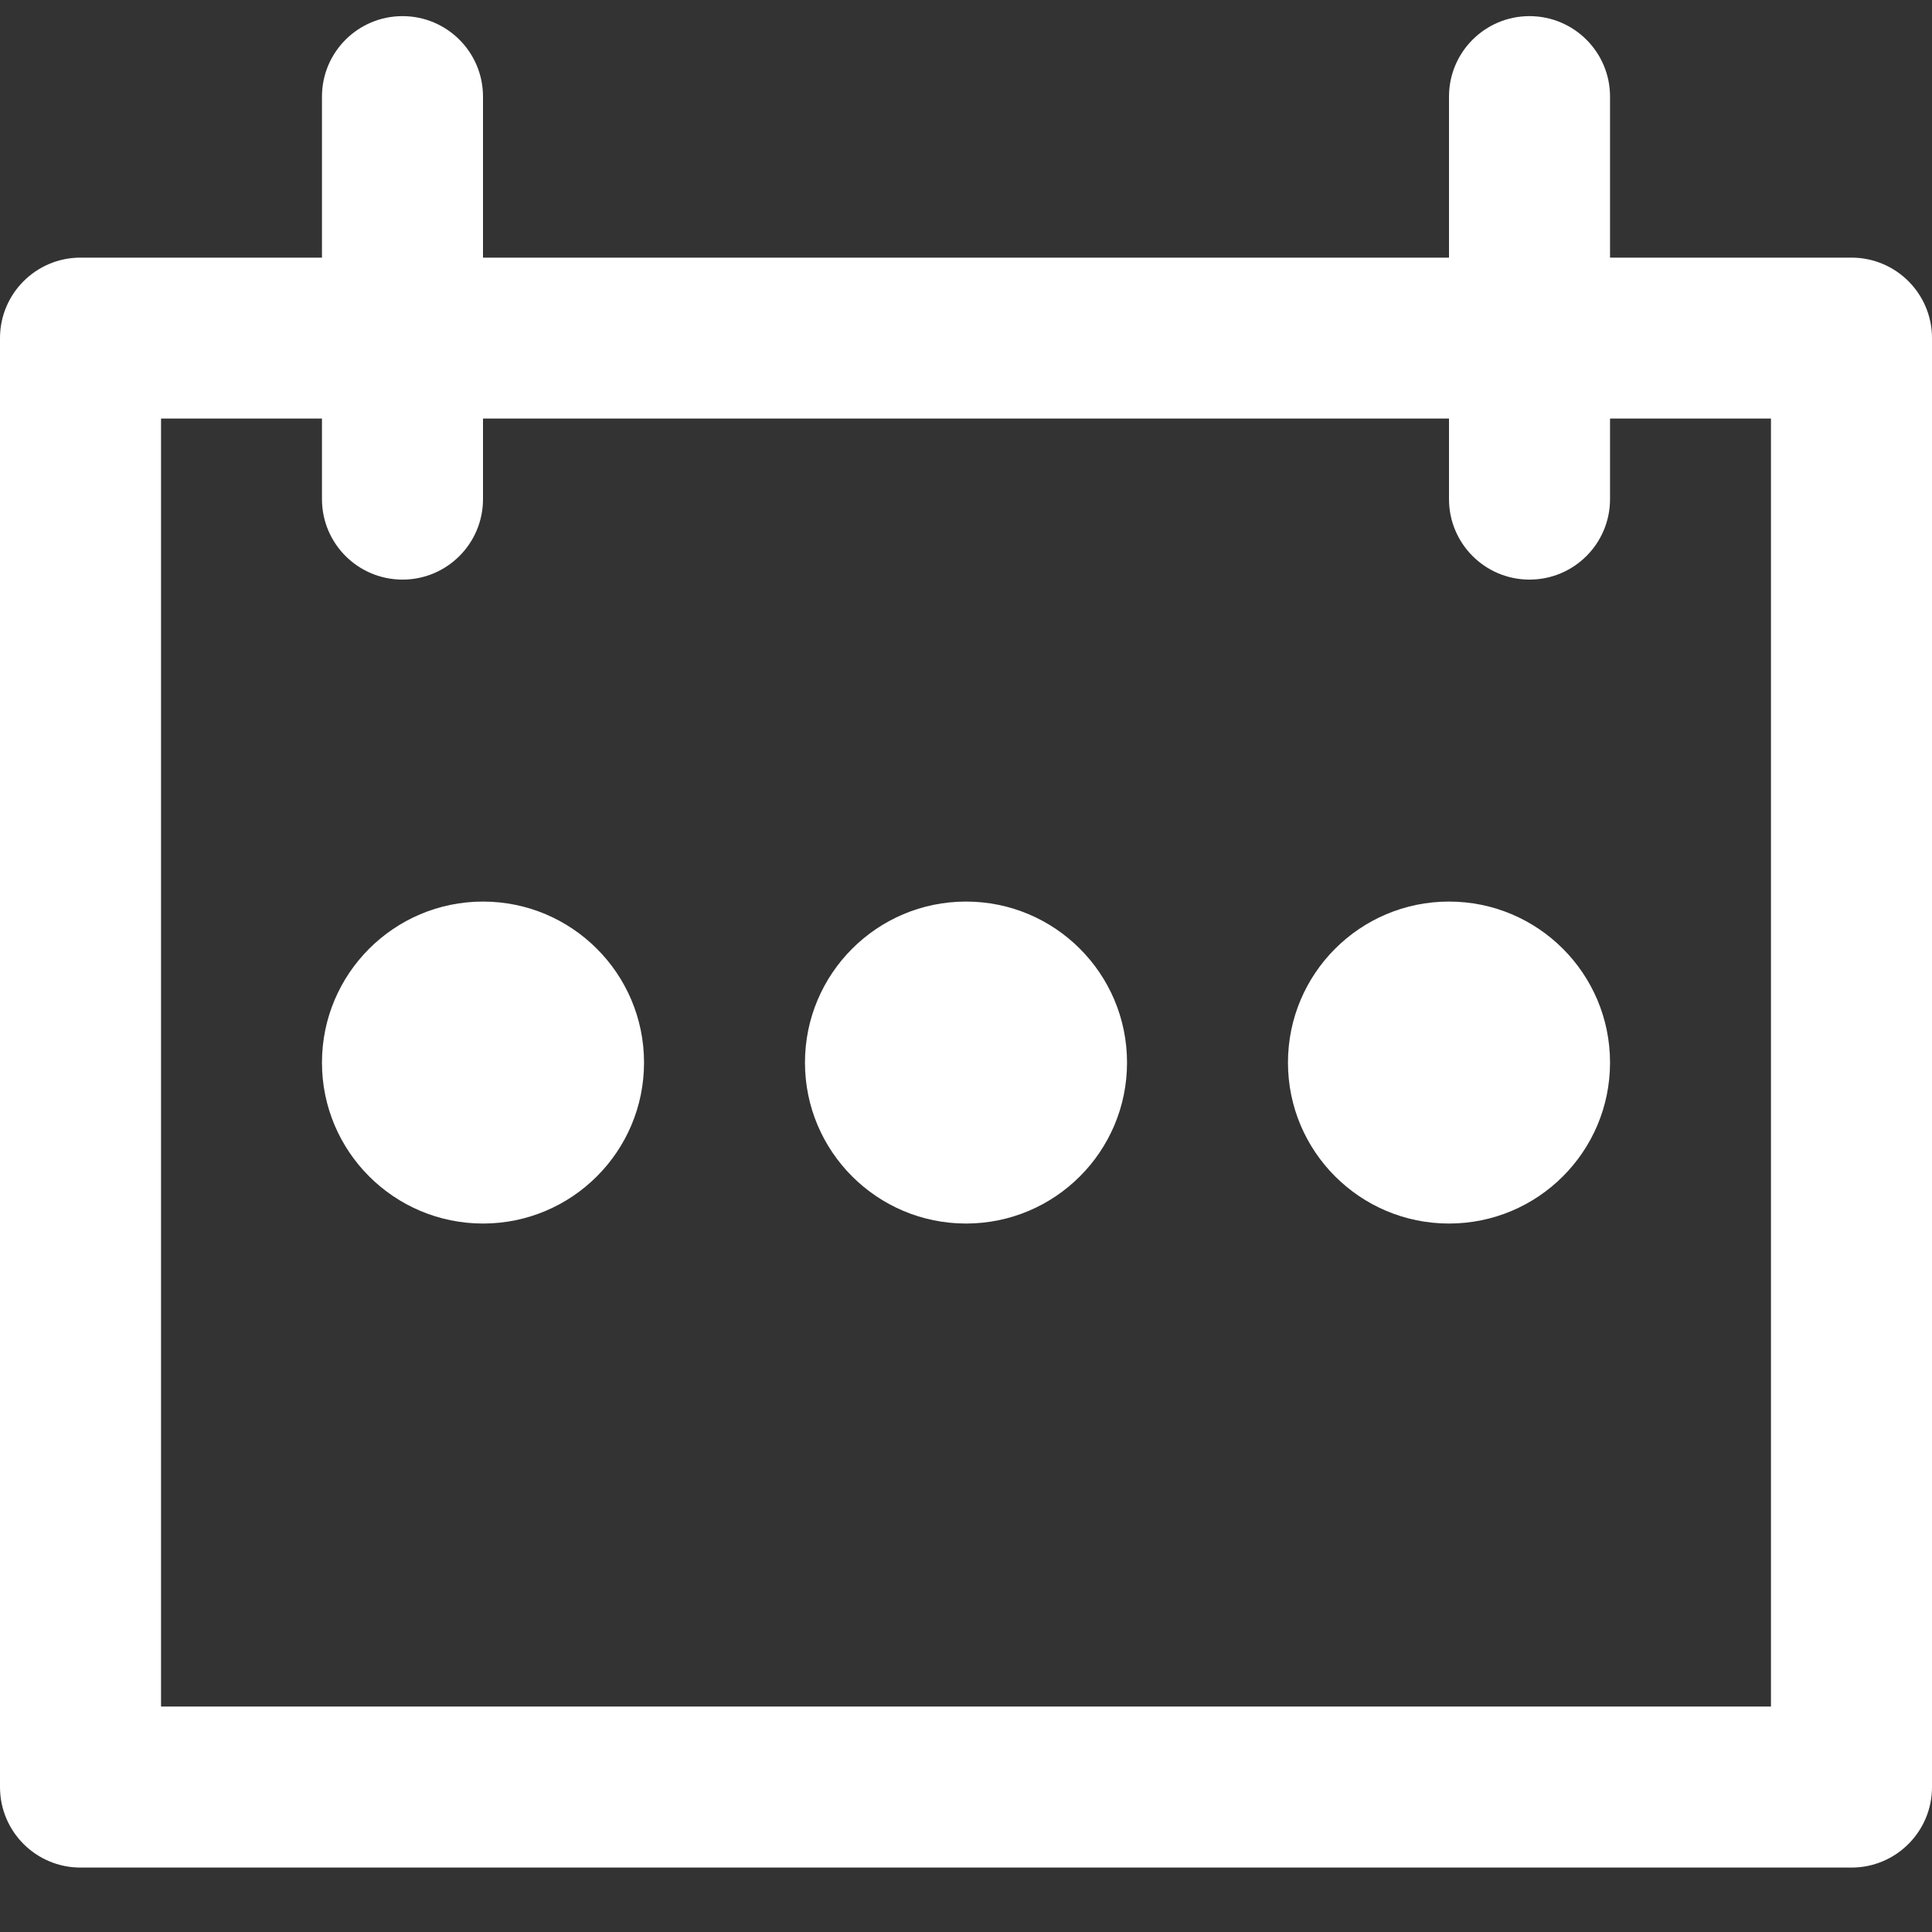 <svg width="20" height="20" viewBox="0 0 20 20" fill="none" xmlns="http://www.w3.org/2000/svg">
<rect x="0" y="0" width="20" height="20" fill="#333333" stroke="none"/>
<path fill-rule="evenodd" clip-rule="evenodd" d="M4.167 0.167C4.627 0.167 5 0.54 5 1V2.667H15V1C15 0.54 15.373 0.167 15.833 0.167C16.294 0.167 16.667 0.54 16.667 1V2.667H19.167C19.627 2.667 20 3.04 20 3.5V18.5C20 18.96 19.627 19.333 19.167 19.333H0.833C0.373 19.333 0 18.96 0 18.5V3.5C0 3.04 0.373 2.667 0.833 2.667H3.333V1C3.333 0.54 3.706 0.167 4.167 0.167ZM3.333 5.167V4.333H1.667V17.666H18.333V4.333H16.667V5.167C16.667 5.627 16.294 6 15.833 6C15.373 6 15 5.627 15 5.167V4.333H5V5.167C5 5.627 4.627 6 4.167 6C3.706 6 3.333 5.627 3.333 5.167ZM5 12.666C5.92 12.666 6.667 11.92 6.667 11C6.667 10.079 5.92 9.333 5 9.333C4.08 9.333 3.333 10.079 3.333 11C3.333 11.92 4.08 12.666 5 12.666ZM11.667 11C11.667 11.92 10.921 12.666 10 12.666C9.08 12.666 8.333 11.92 8.333 11C8.333 10.079 9.08 9.333 10 9.333C10.921 9.333 11.667 10.079 11.667 11ZM15 12.666C15.921 12.666 16.667 11.92 16.667 11C16.667 10.079 15.921 9.333 15 9.333C14.079 9.333 13.333 10.079 13.333 11C13.333 11.92 14.079 12.666 15 12.666Z" fill="white"/>
</svg>
